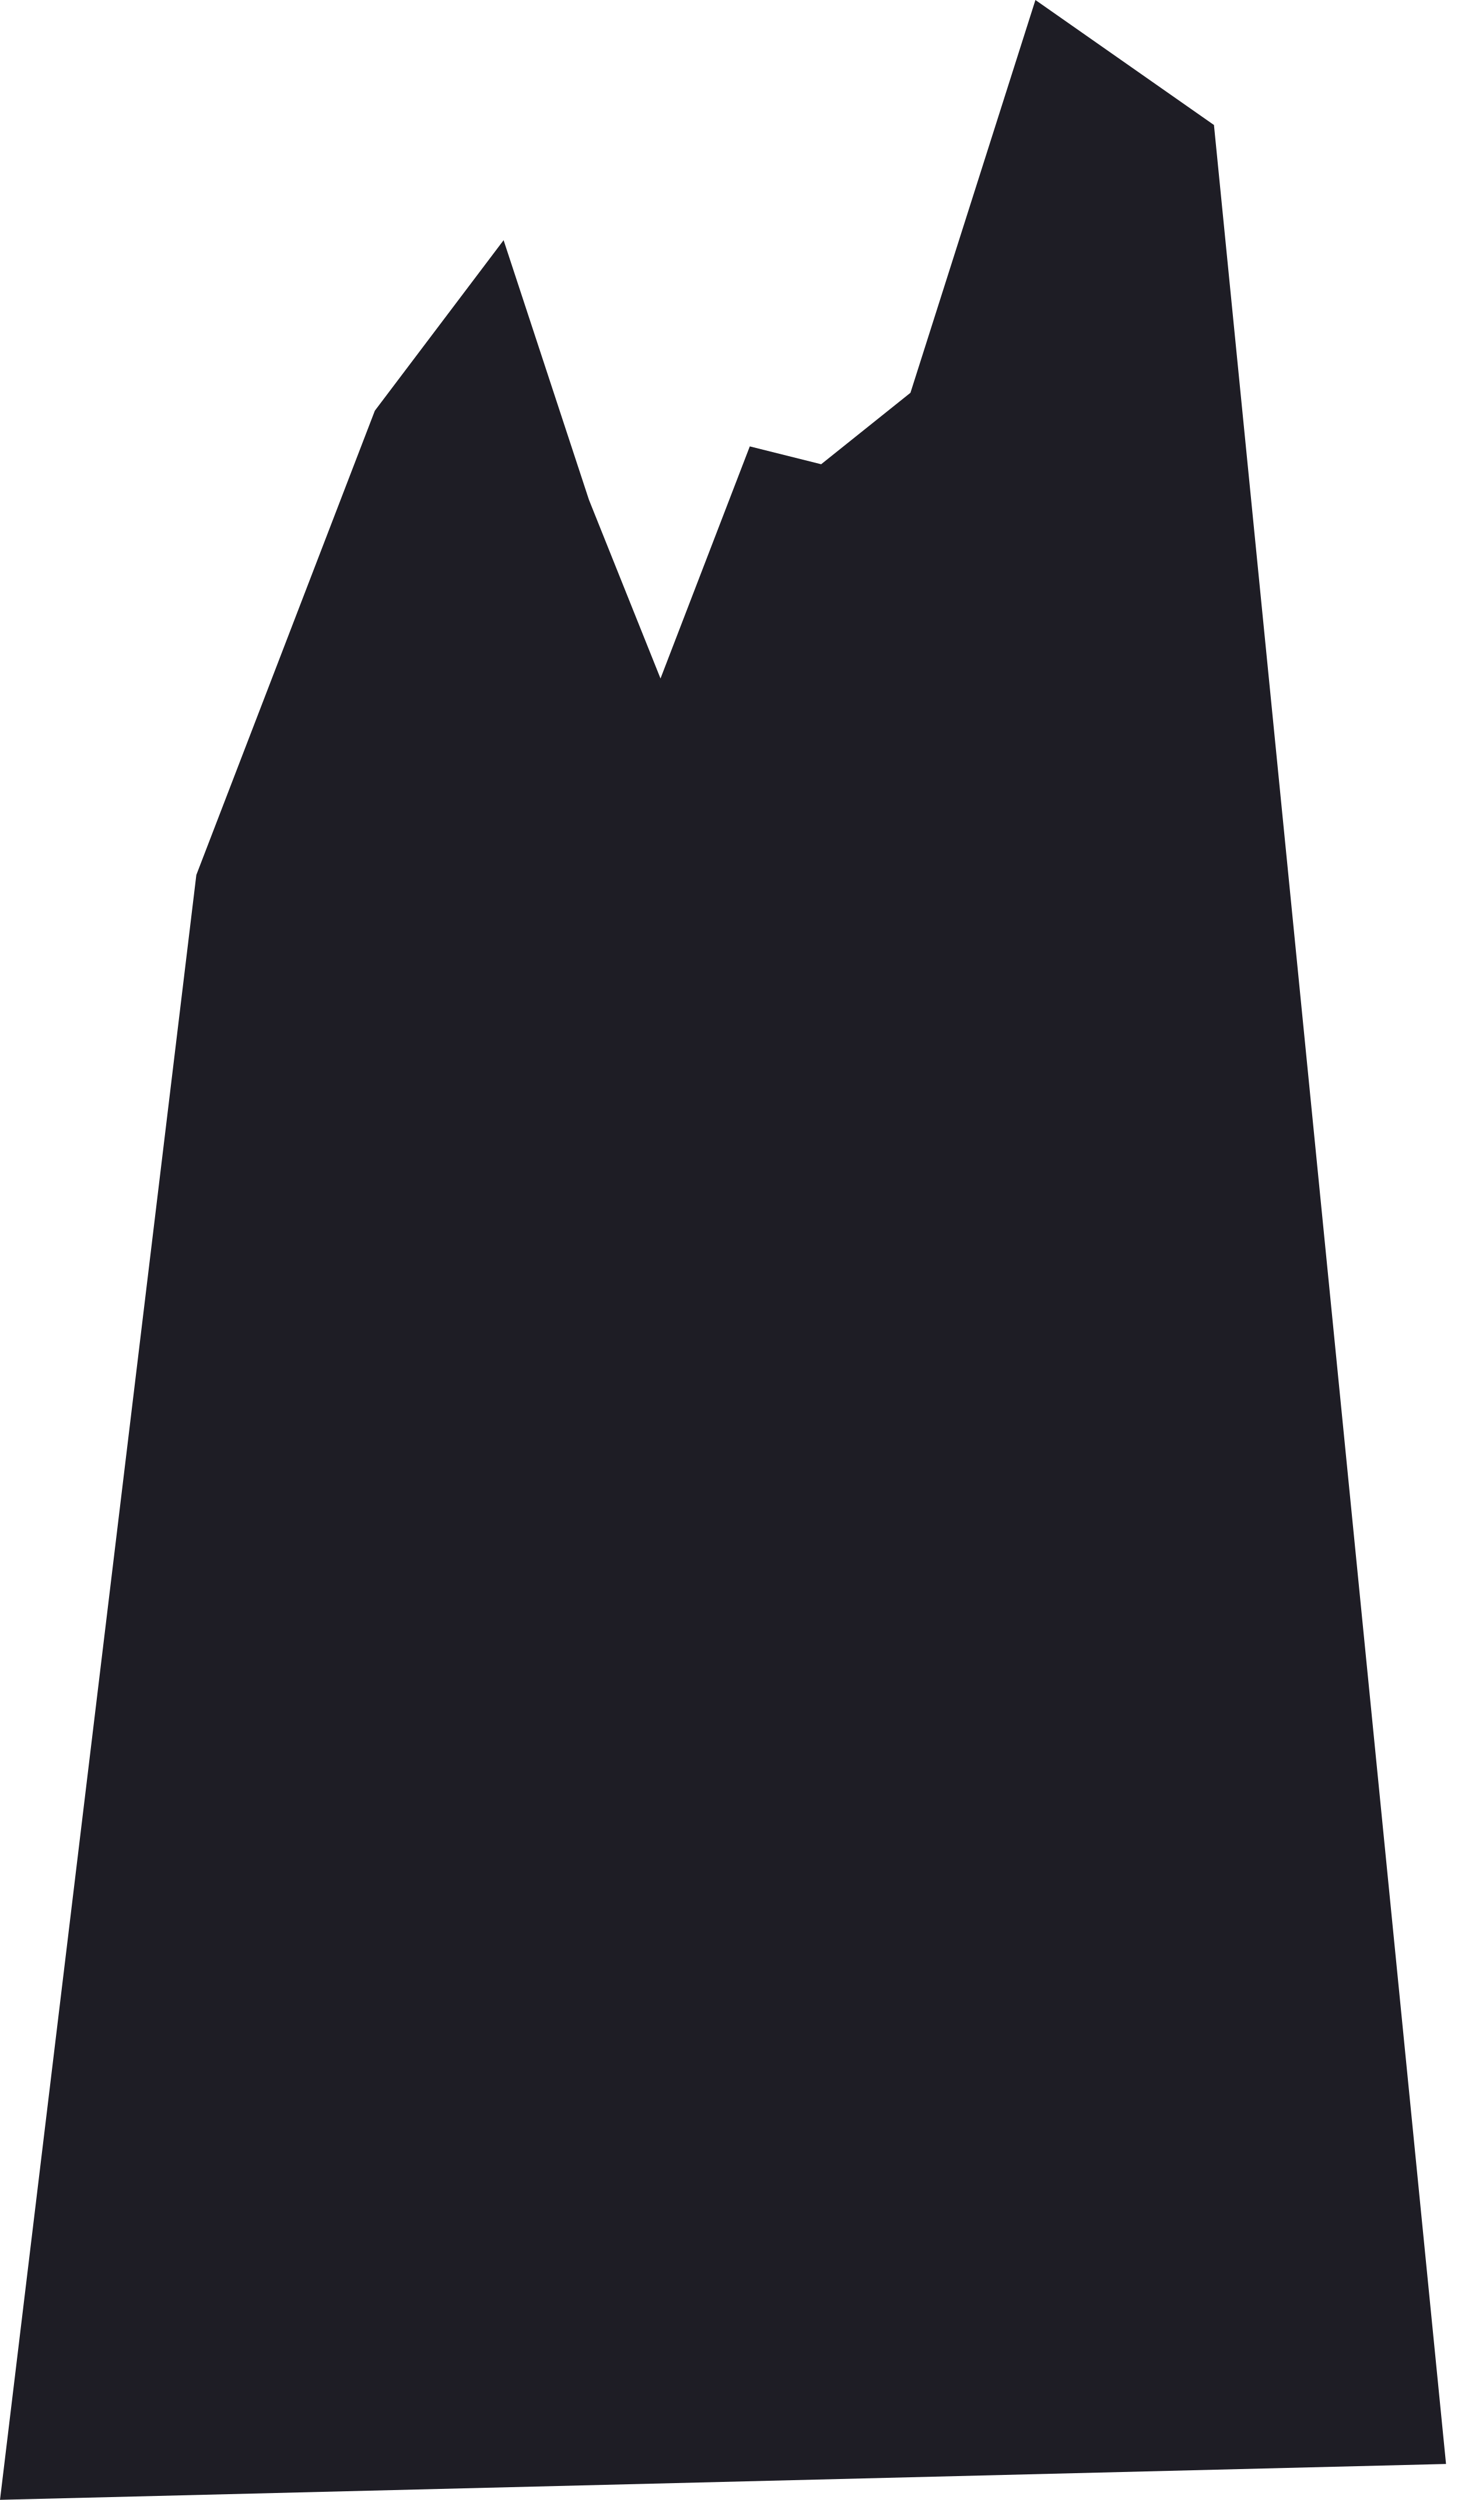 <svg width="42" height="72" viewBox="0 0 42 72" fill="none" xmlns="http://www.w3.org/2000/svg">
<path d="M19.027 19.542L21.599 12.857L23.655 13.371L26.227 11.313L29.827 0L34.97 3.6L41.655 70.967L0 72L5.656 25.199L10.798 11.829L14.507 6.918L16.966 14.396L19.027 19.542Z" fill="#1E1D25"/>
</svg>
